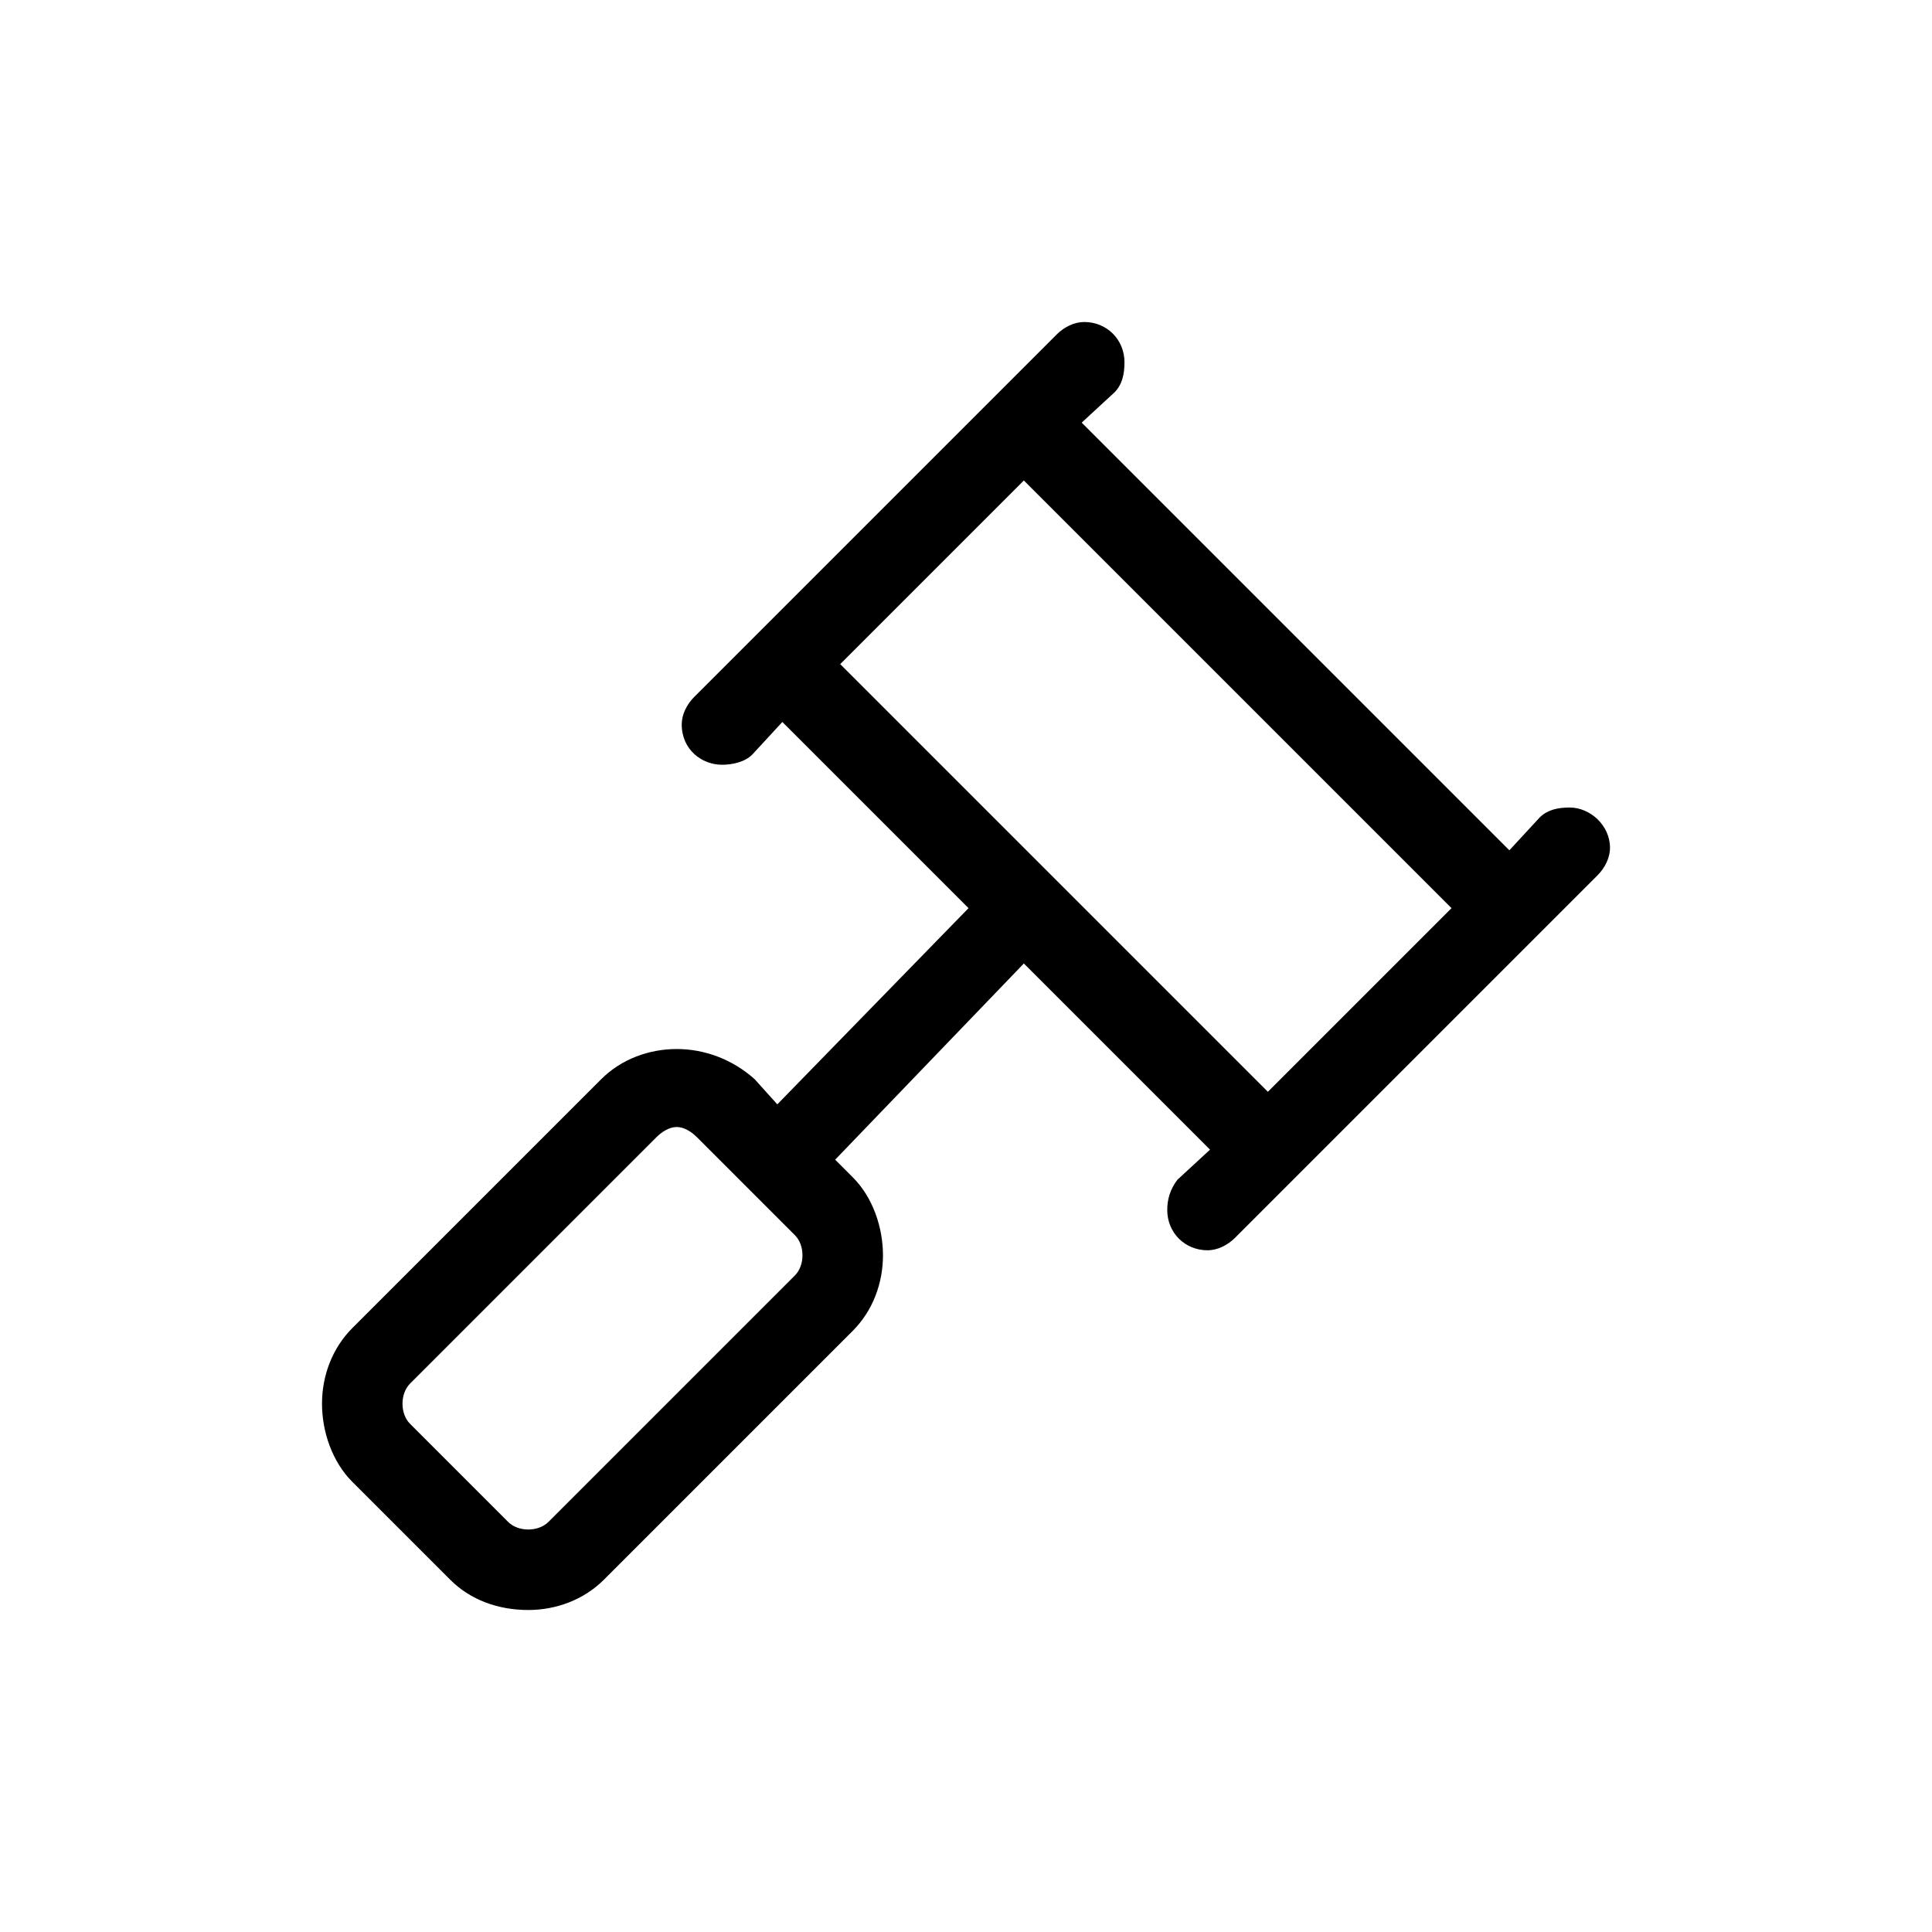 <svg width="36" height="36" viewBox="0 0 36 36" fill="none" xmlns="http://www.w3.org/2000/svg">
<path d="M30 15.797C30 15.375 29.625 15.047 29.25 15.047C29.016 15.047 28.828 15.094 28.688 15.234L28.125 15.844L20.156 7.875L20.766 7.312C20.906 7.172 20.953 6.984 20.953 6.75C20.953 6.328 20.625 6 20.203 6C20.016 6 19.828 6.094 19.688 6.234L12.938 12.984C12.797 13.125 12.703 13.312 12.703 13.5C12.703 13.969 13.078 14.25 13.453 14.25C13.641 14.25 13.875 14.203 14.016 14.062L14.578 13.453L18.047 16.922L14.484 20.578L14.062 20.109C13.641 19.734 13.125 19.547 12.609 19.547C12.094 19.547 11.578 19.734 11.203 20.109L6.562 24.75C6.188 25.125 6 25.641 6 26.156C6 26.672 6.188 27.234 6.562 27.609L8.391 29.438C8.766 29.812 9.281 30 9.844 30C10.359 30 10.875 29.812 11.25 29.438L15.891 24.797C16.266 24.422 16.453 23.906 16.453 23.391C16.453 22.875 16.266 22.312 15.891 21.938L15.562 21.609L19.078 17.953L22.547 21.422L21.938 21.984C21.797 22.172 21.75 22.359 21.75 22.547C21.75 22.969 22.078 23.297 22.5 23.297C22.688 23.297 22.875 23.203 23.016 23.062L29.766 16.312C29.906 16.172 30 15.984 30 15.797ZM14.953 23.391C14.953 23.531 14.906 23.672 14.812 23.766L10.219 28.359C10.125 28.453 9.984 28.5 9.844 28.5C9.703 28.5 9.562 28.453 9.469 28.359L7.641 26.531C7.547 26.438 7.5 26.297 7.5 26.156C7.5 26.016 7.547 25.875 7.641 25.781L12.234 21.188C12.328 21.094 12.469 21 12.609 21C12.75 21 12.891 21.094 12.984 21.188L14.812 23.016C14.906 23.109 14.953 23.25 14.953 23.391ZM15.656 12.375L19.078 8.953L27.047 16.922L23.625 20.344L15.656 12.375Z" fill="black"/>
</svg>
